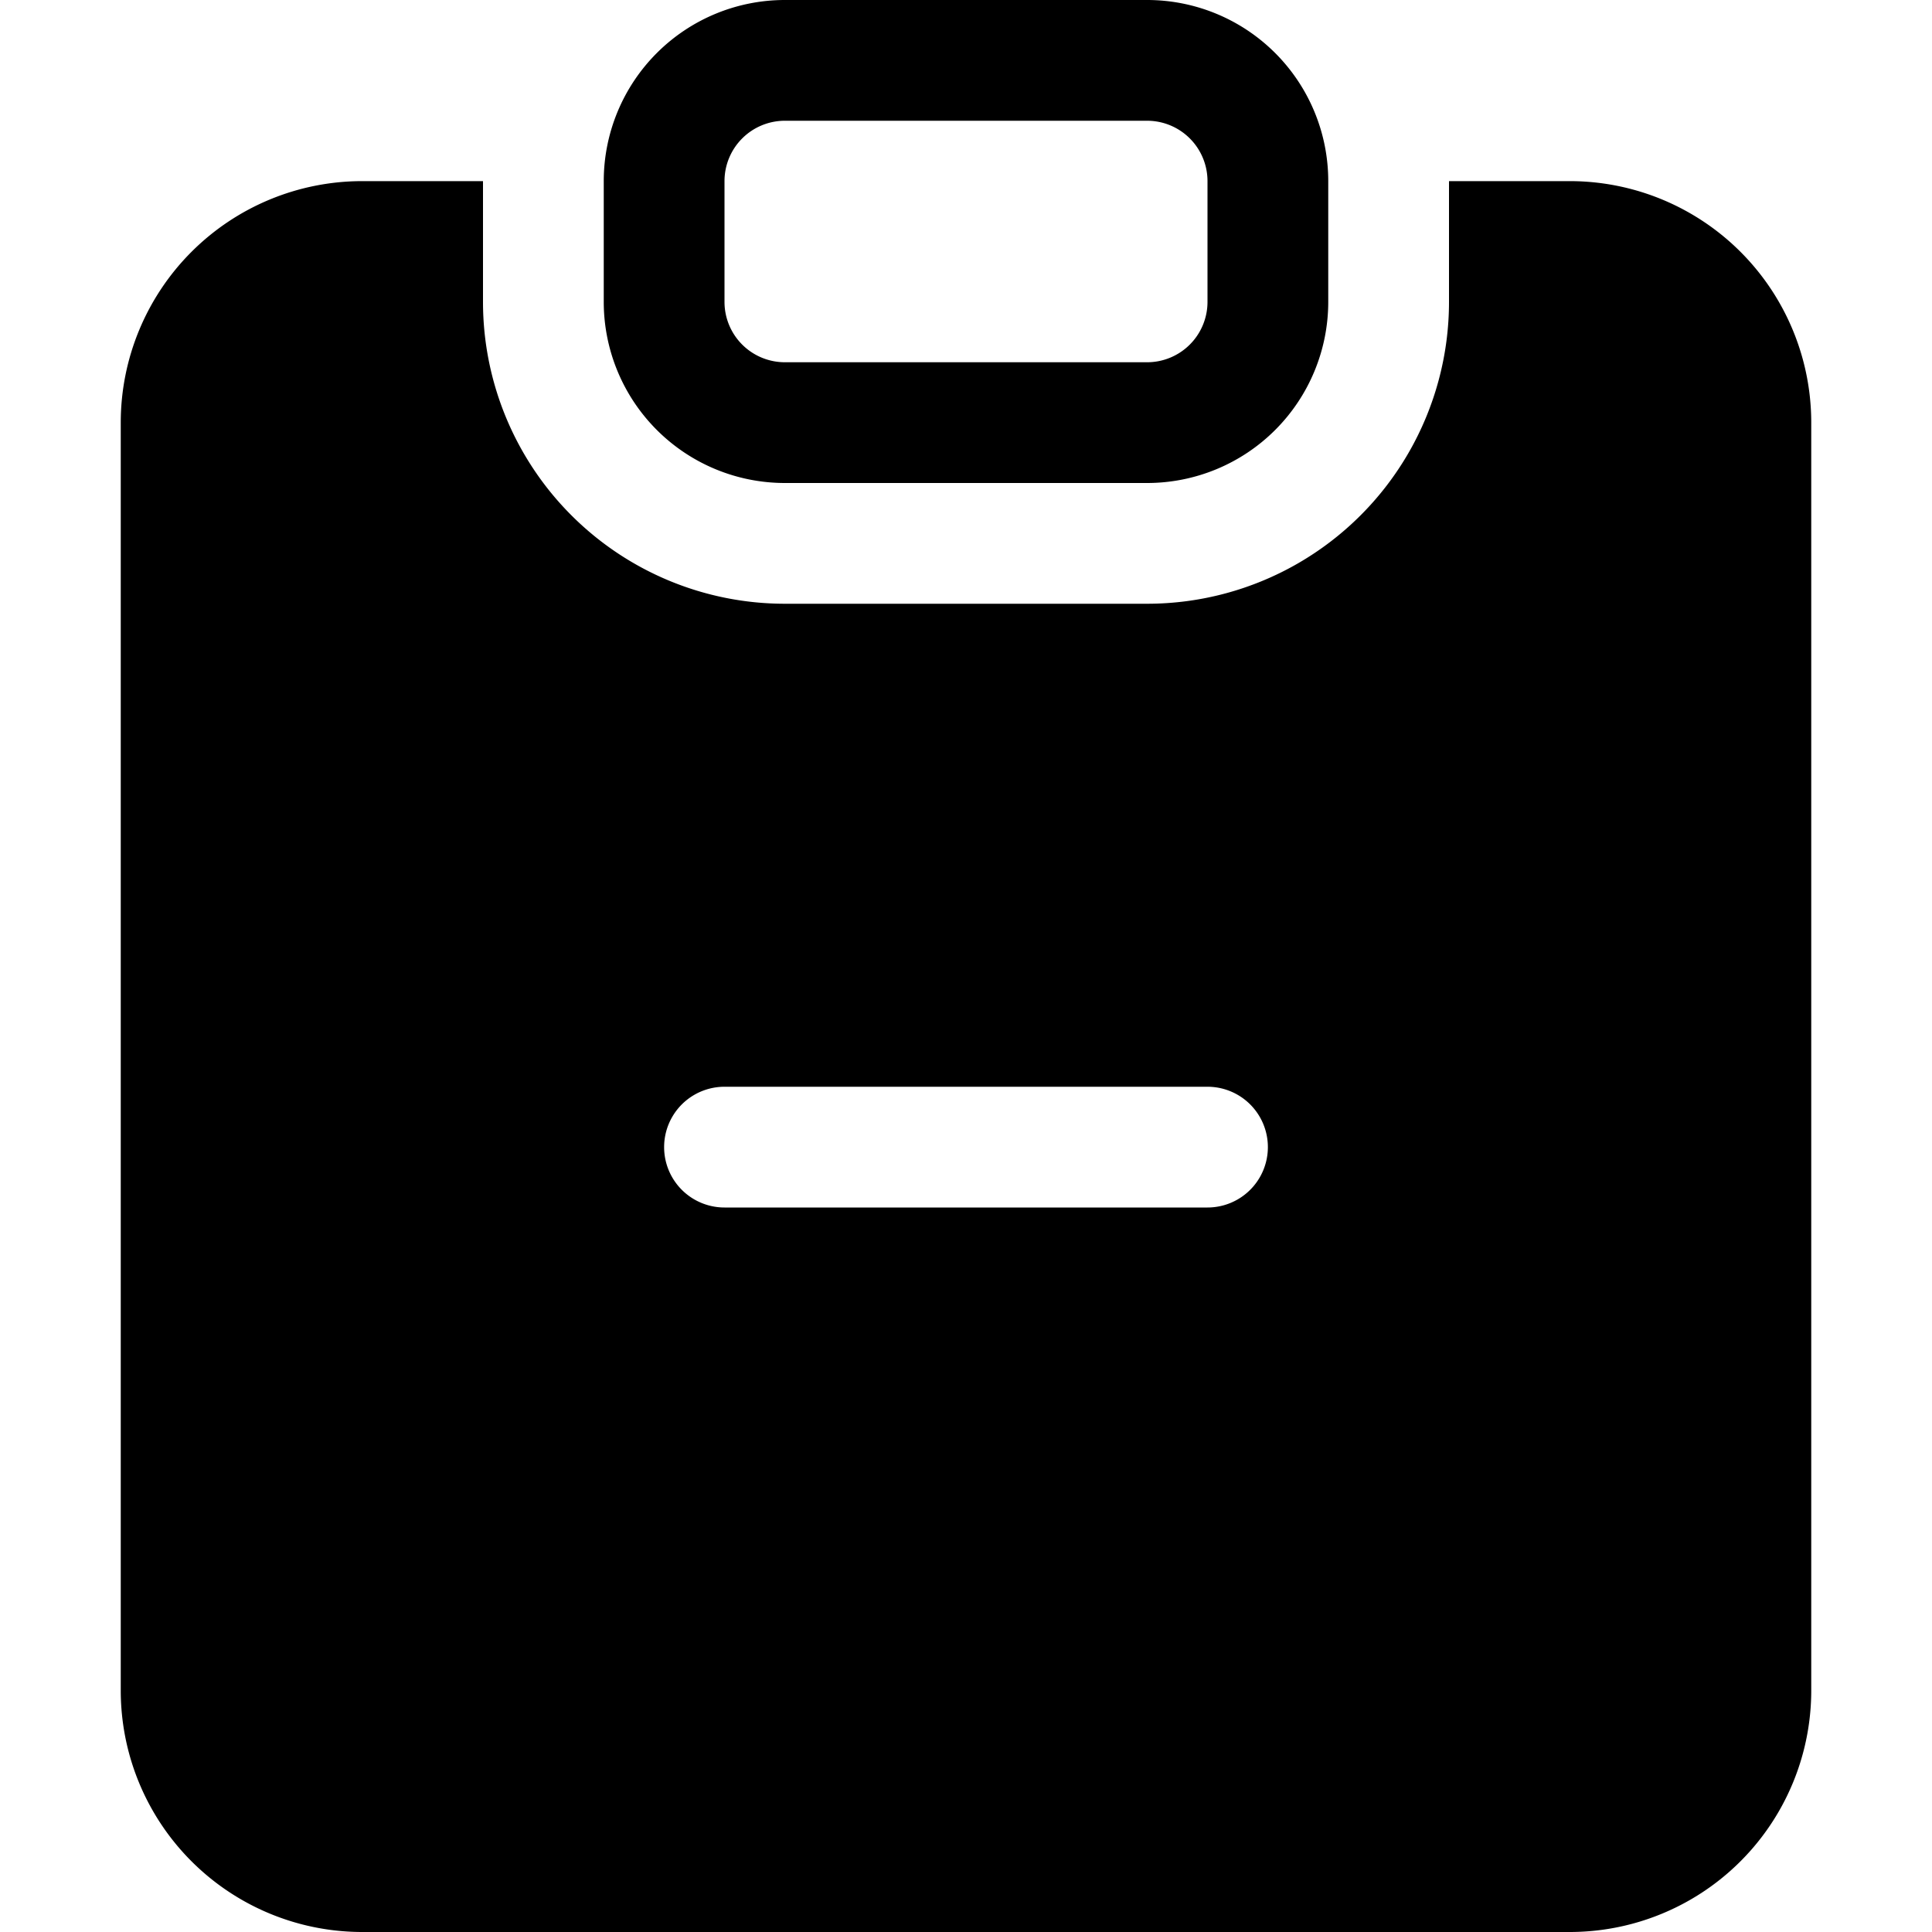 <svg xmlns="http://www.w3.org/2000/svg" fill="currentColor" class="bi bi-clipboard-minus-fill" viewBox="0 0 16 16"><path d="M6.5 0A1.5 1.5 0 005 1.5v1A1.5 1.5 0 006.5 4h3A1.5 1.5 0 0011 2.5v-1A1.5 1.5 0 009.5 0zm3 1a.5.5 0 01.5.5v1a.5.5 0 01-.5.5h-3a.5.5 0 01-.5-.5v-1a.5.5 0 01.5-.5z"/><path d="M4 1.5H3a2 2 0 00-2 2V14a2 2 0 002 2h10a2 2 0 002-2V3.5a2 2 0 00-2-2h-1v1A2.5 2.5 0 019.5 5h-3A2.5 2.5 0 014 2.5zM6 9h4a.5.5 0 010 1H6a.5.5 0 010-1"/></svg>